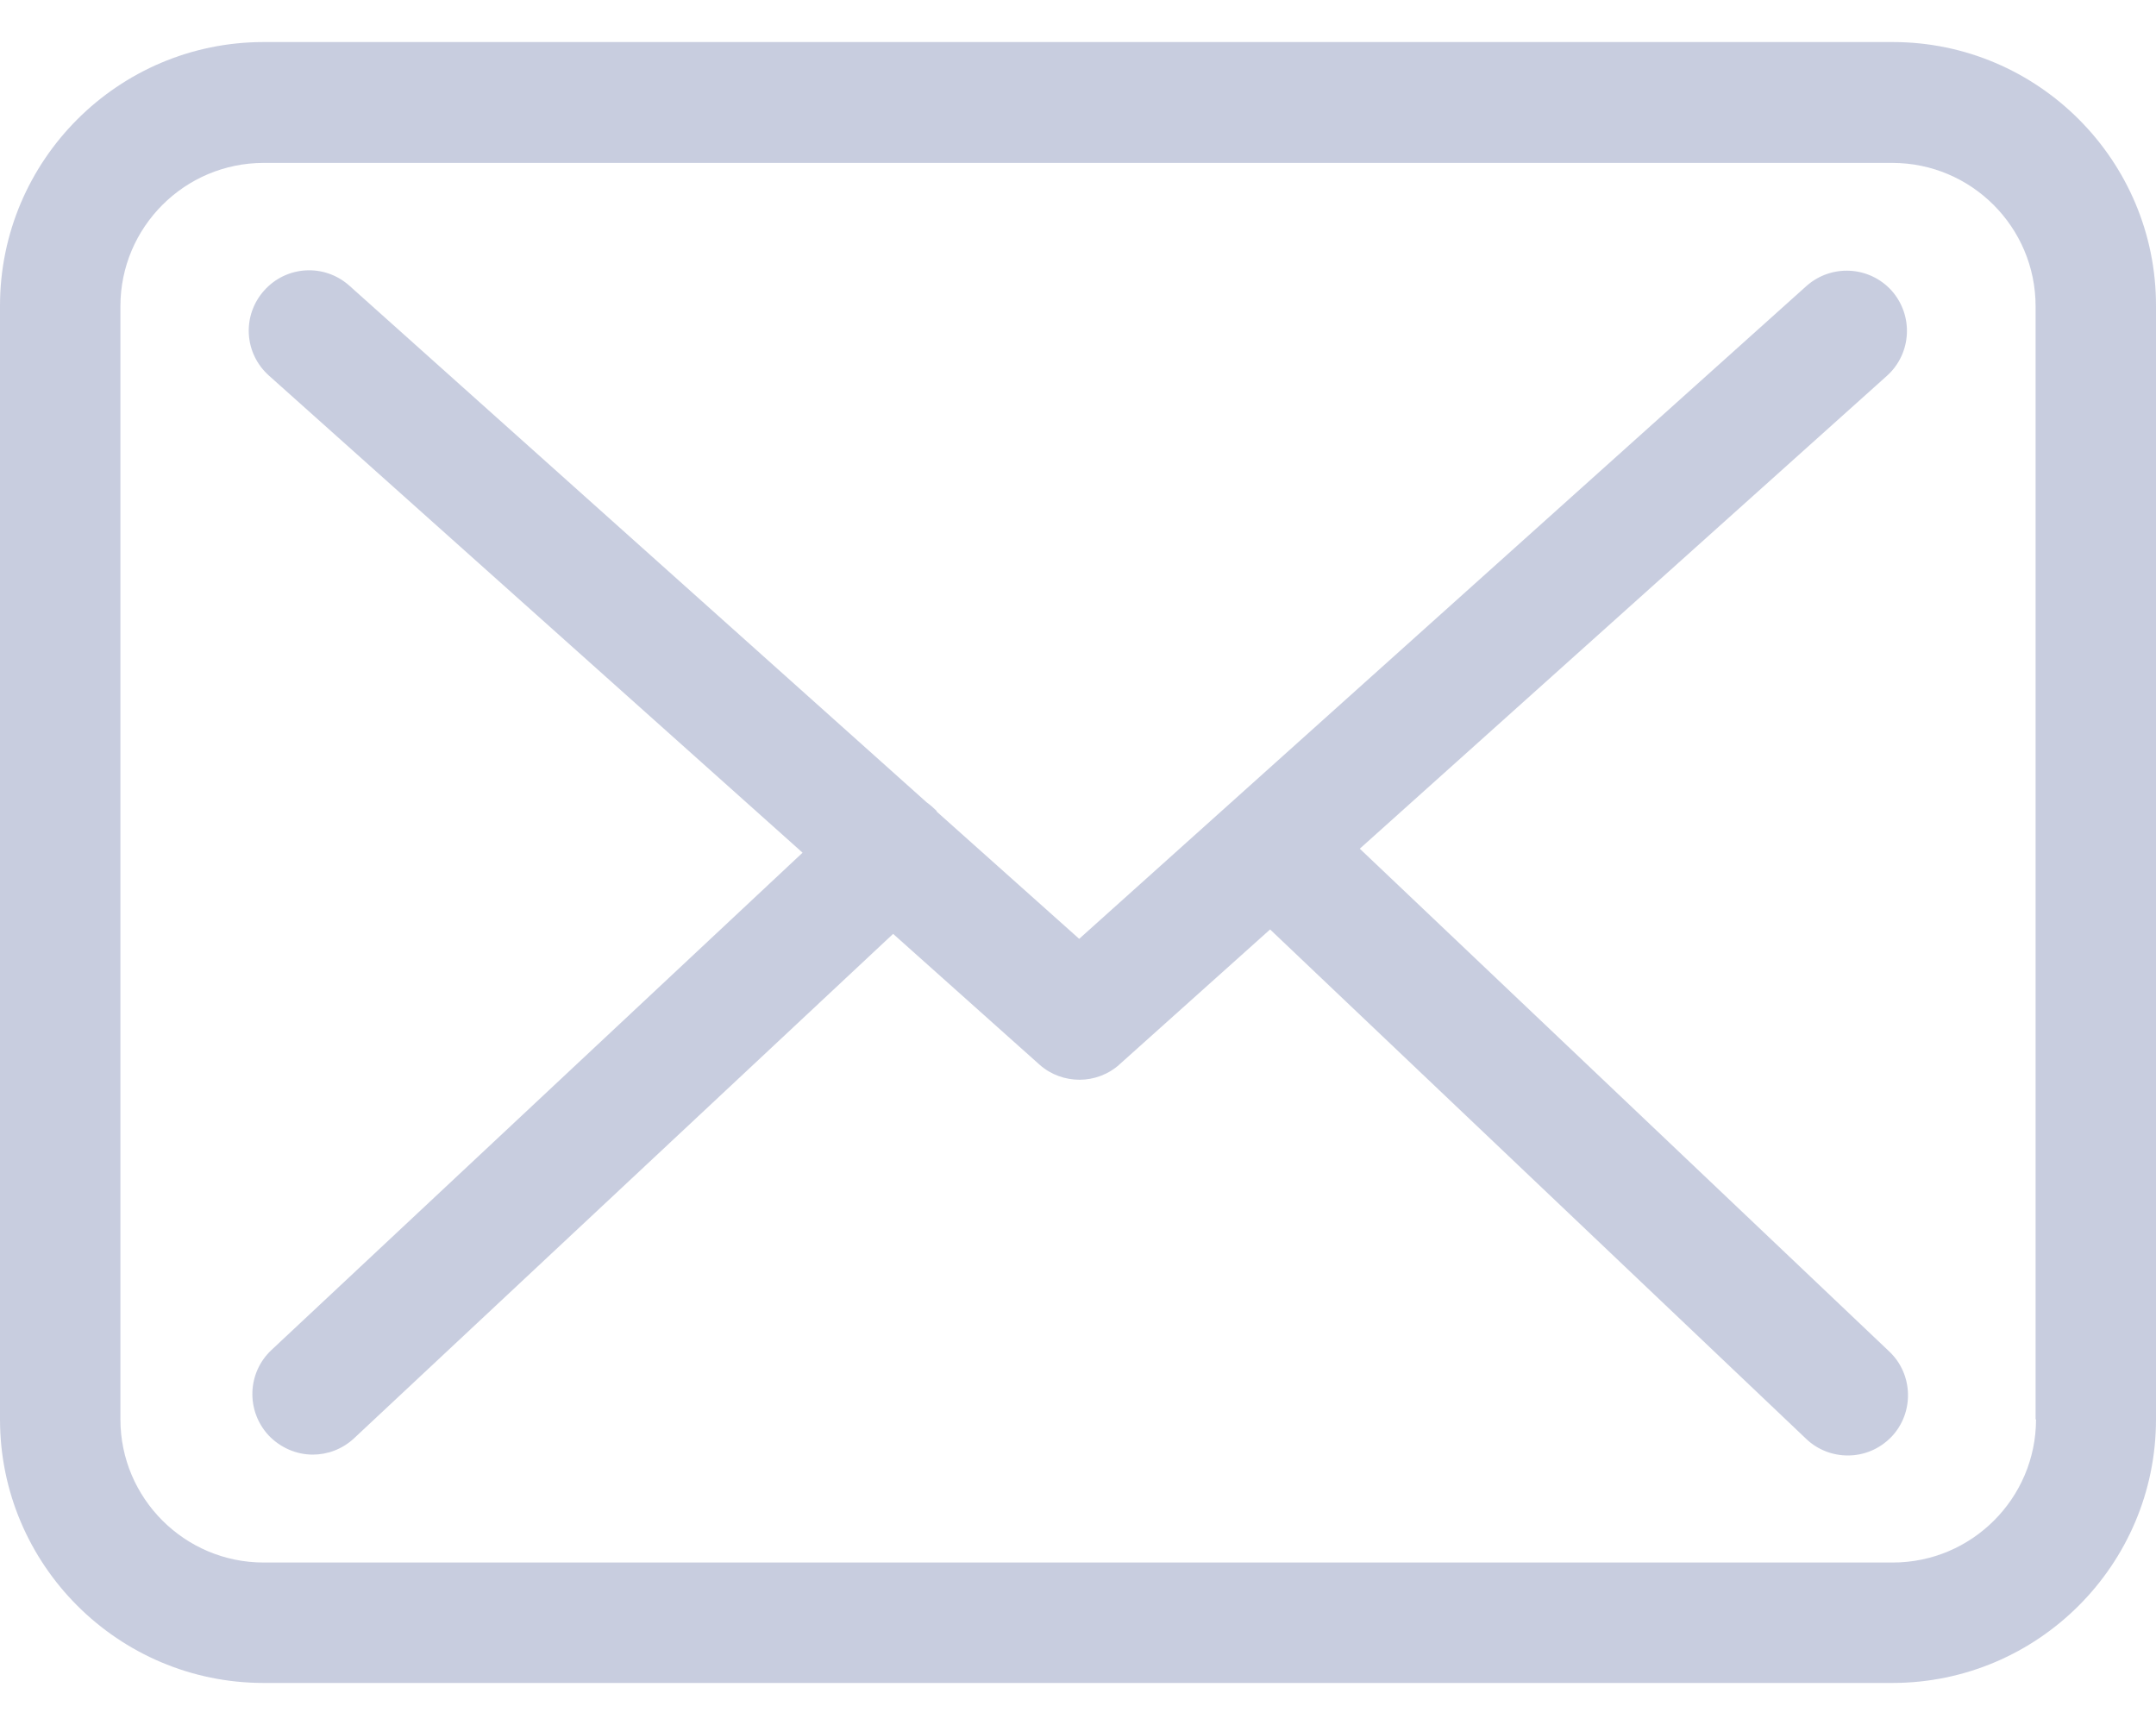 <svg width="20" height="16" viewBox="0 0 20 16" fill="none" xmlns="http://www.w3.org/2000/svg">
<path d="M17.558 0.39H2.446C1.097 0.39 0 1.487 0 2.836V13.165C0 14.514 1.097 15.61 2.446 15.61H17.554C18.903 15.61 20 14.514 20 13.165V2.84C20.004 1.491 18.907 0.39 17.558 0.39ZM18.887 13.165C18.887 13.897 18.291 14.493 17.558 14.493H2.446C1.713 14.493 1.117 13.897 1.117 13.165V2.84C1.117 2.107 1.713 1.511 2.446 1.511H17.554C18.287 1.511 18.883 2.107 18.883 2.84V13.165H18.887Z" fill="#939CC0" fill-opacity="0.5"/>
<path d="M12.614 7.872L17.505 3.485C17.733 3.279 17.753 2.927 17.547 2.695C17.34 2.467 16.988 2.447 16.756 2.654L10.011 8.708L8.695 7.533C8.691 7.528 8.687 7.524 8.687 7.52C8.658 7.491 8.629 7.466 8.596 7.442L3.241 2.65C3.009 2.443 2.657 2.463 2.45 2.695C2.243 2.927 2.264 3.279 2.496 3.485L7.445 7.909L2.517 12.523C2.293 12.734 2.281 13.086 2.492 13.314C2.603 13.43 2.752 13.492 2.901 13.492C3.038 13.492 3.174 13.442 3.282 13.343L8.285 8.662L9.643 9.875C9.75 9.97 9.883 10.015 10.015 10.015C10.147 10.015 10.284 9.966 10.387 9.871L11.782 8.621L16.756 13.347C16.864 13.45 17.004 13.5 17.141 13.5C17.29 13.5 17.435 13.442 17.547 13.326C17.758 13.103 17.749 12.747 17.526 12.536L12.614 7.872Z" fill="#939CC0" fill-opacity="0.5"/>
</svg>
